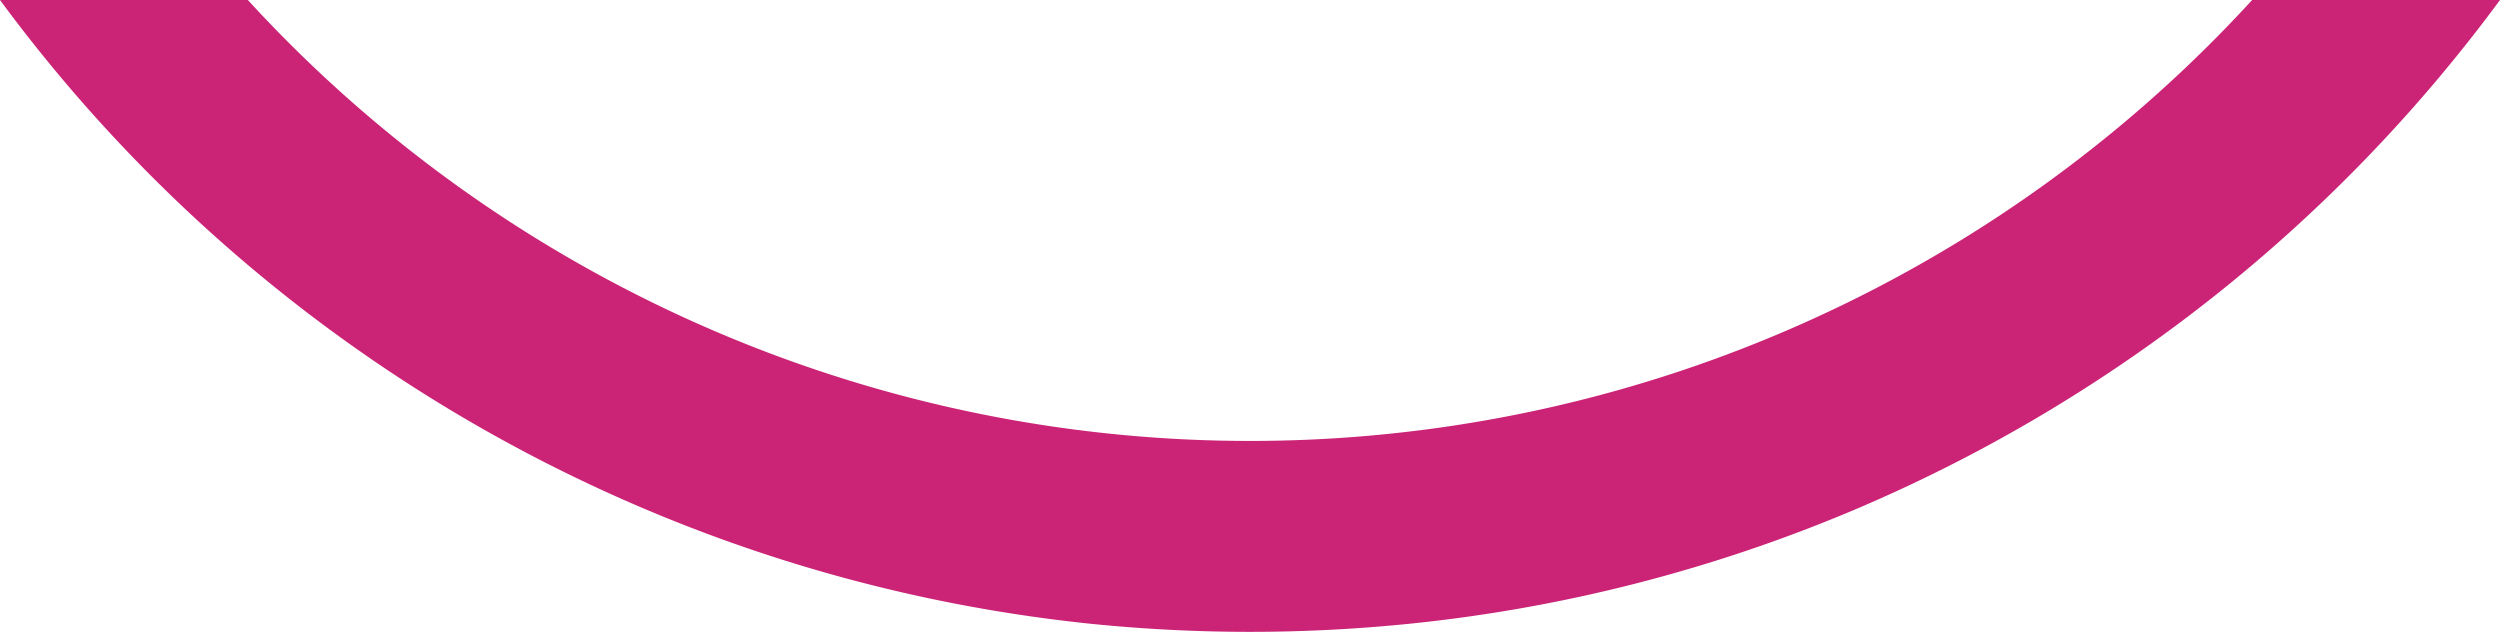 <svg xmlns="http://www.w3.org/2000/svg" width="364.013" height="92" viewBox="0 0 364.013 92">
  <path id="Subtraction_4" data-name="Subtraction 4" d="M226,452a229.413,229.413,0,0,1-23.107-1.167A226.273,226.273,0,0,1,43.994,360H80.081a197.922,197.922,0,0,0,291.838,0h36.088a226.607,226.607,0,0,1-94.037,74.24,224.709,224.709,0,0,1-64.862,16.592A229.423,229.423,0,0,1,226,452Z" transform="translate(-43.994 -360)" fill="#cb2376"/>
</svg>
